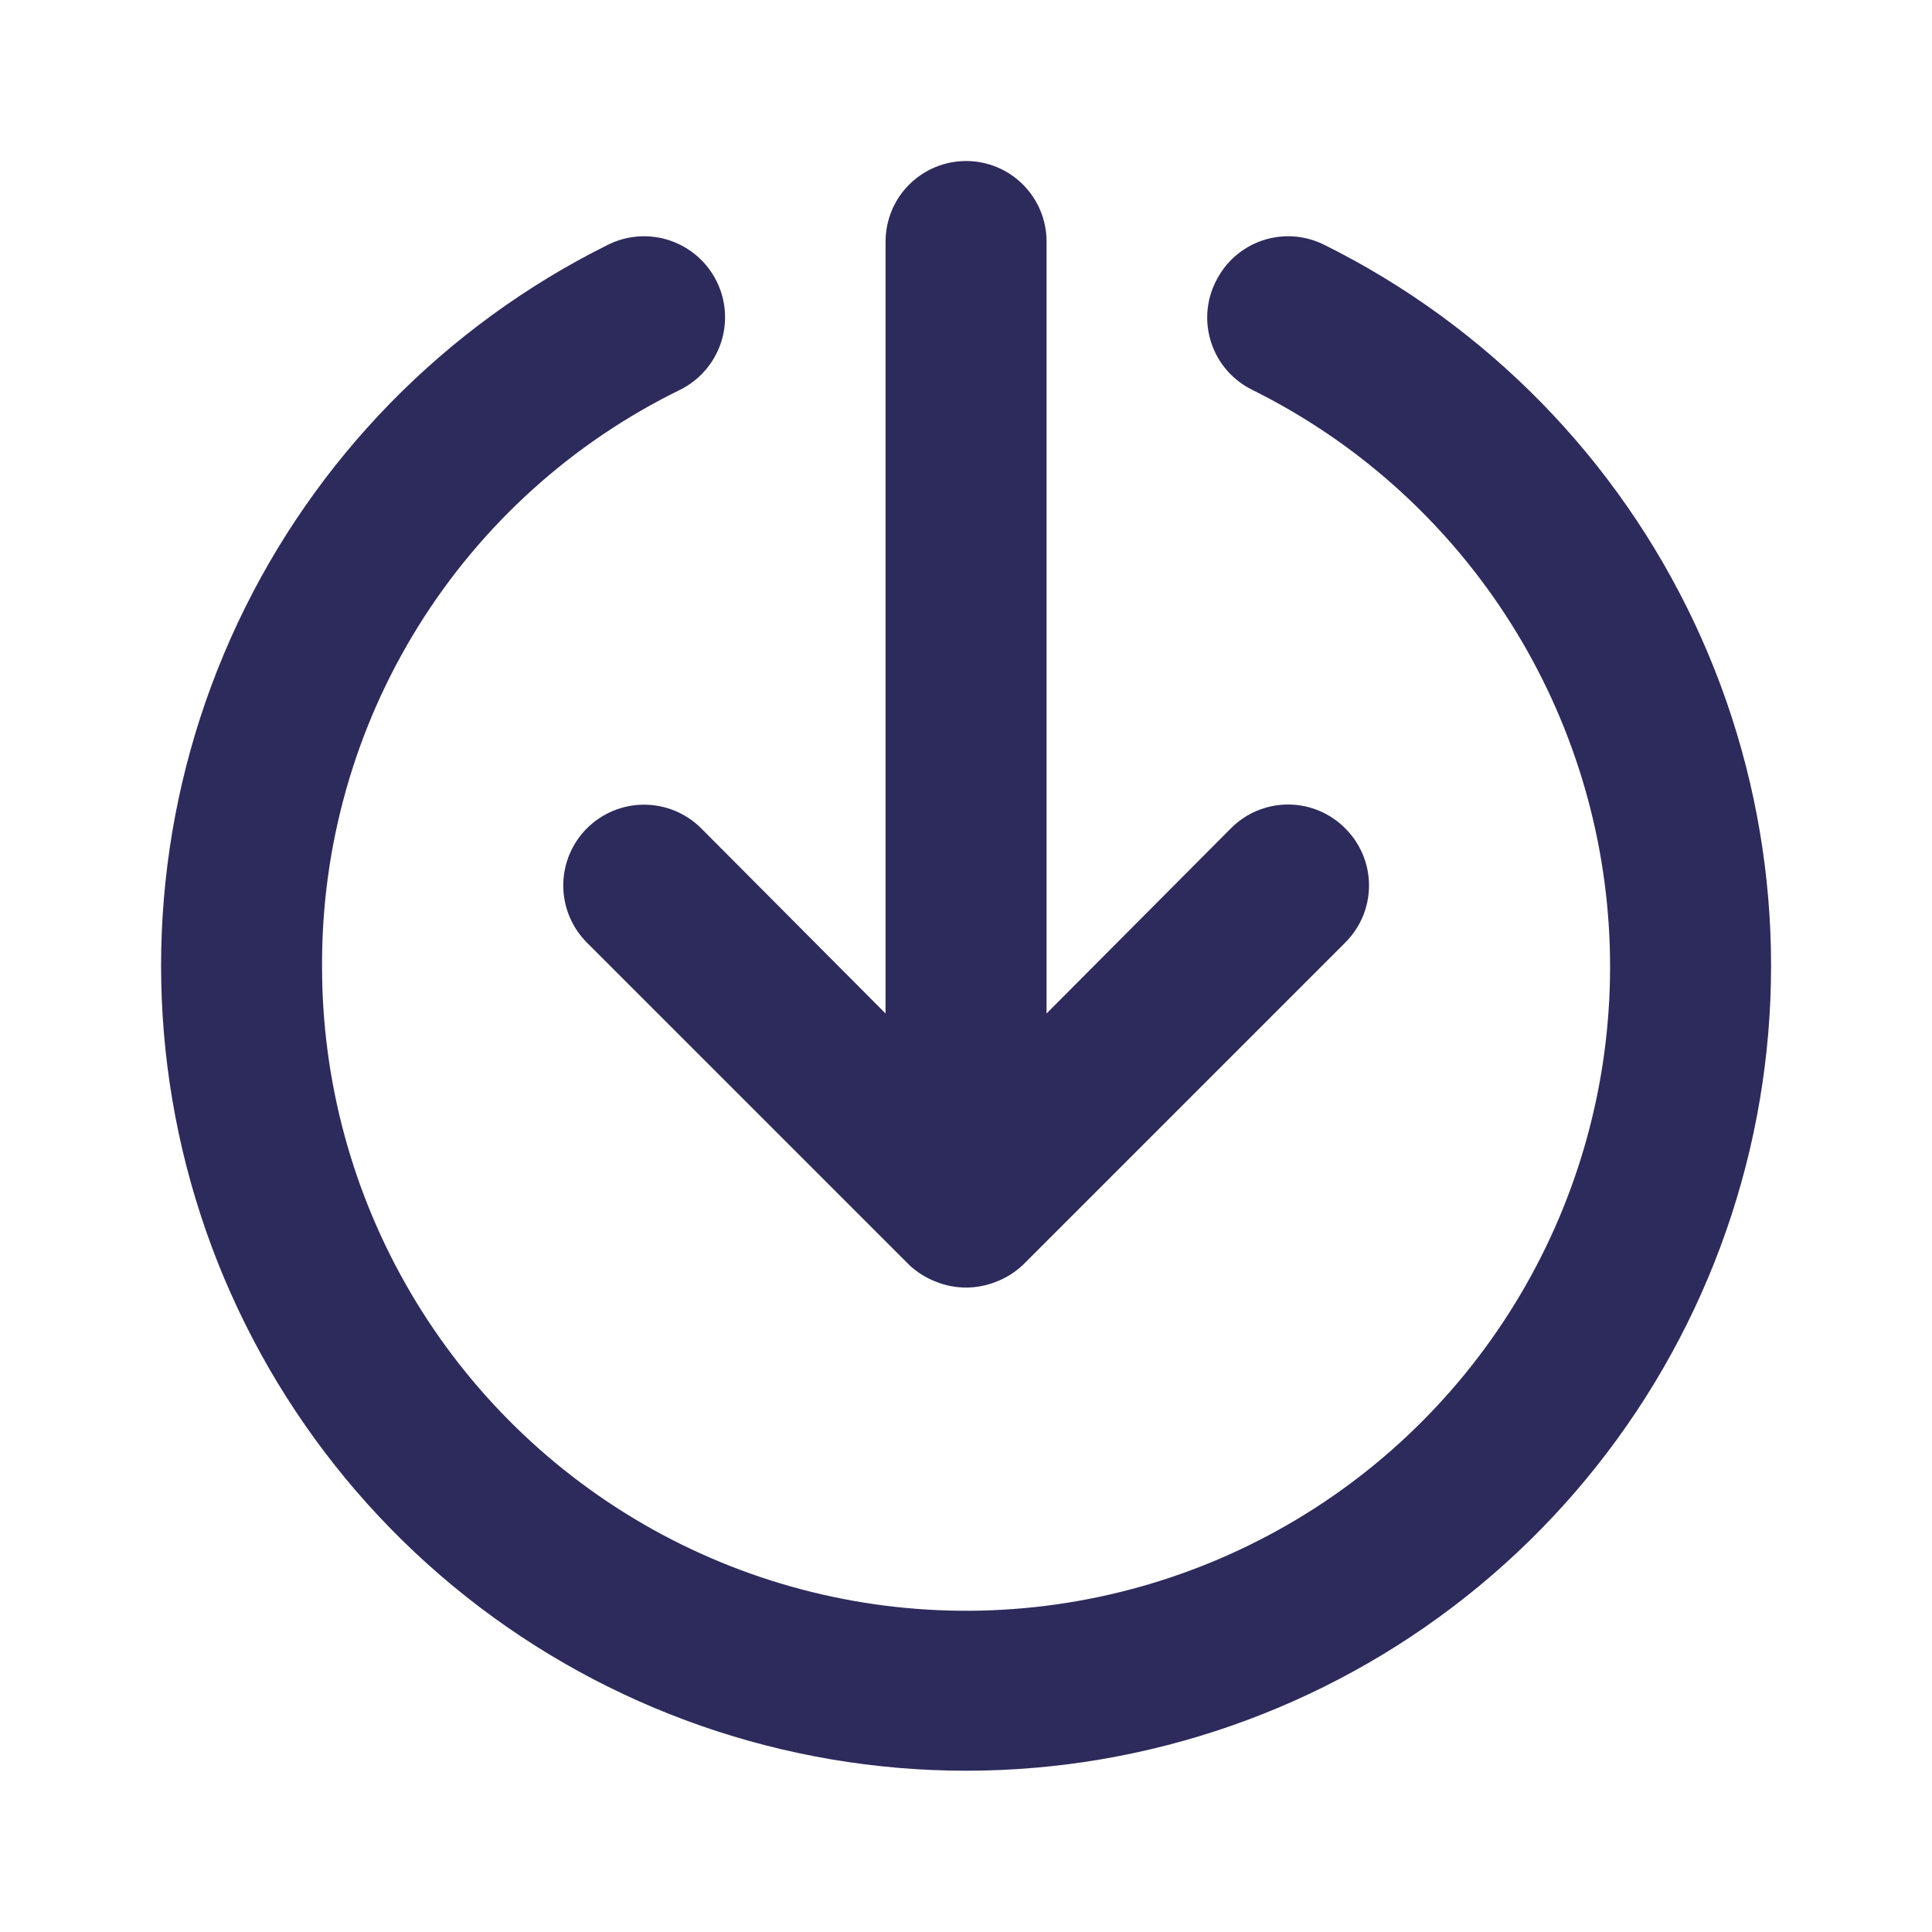 <svg fill="none" height="50" viewBox="0 0 50 50" width="50" xmlns="http://www.w3.org/2000/svg"><path d="m31.46 7.292c-.246.495-.285 1.066-.109 1.59s.552.956 1.047 1.202c2.663 1.319 4.925 3.325 6.552 5.812s2.559 5.363 2.7 8.331c.141 2.968-.513 5.92-1.897 8.55s-3.444 4.842-5.97 6.408c-2.526 1.566-5.424 2.428-8.395 2.497-2.971.069-5.906-.658-8.501-2.104-2.596-1.447-4.757-3.561-6.261-6.124-1.504-2.563-2.295-5.481-2.291-8.453-.013-3.107.849-6.154 2.489-8.792 1.64-2.638 3.99-4.761 6.782-6.124.497-.249.875-.685 1.051-1.212.176-.527.135-1.103-.114-1.6-.249-.497-.685-.875-1.212-1.051-.527-.176-1.103-.135-1.6.114-4.207 2.09-7.584 5.541-9.582 9.792-1.999 4.251-2.502 9.053-1.429 13.626 1.074 4.573 3.661 8.649 7.343 11.567 3.682 2.917 8.241 4.505 12.939 4.505 4.698 0 9.257-1.588 12.939-4.505 3.682-2.917 6.269-6.994 7.343-11.567 1.074-4.573.57-9.375-1.429-13.626s-5.376-7.702-9.582-9.792c-.247-.124-.517-.198-.792-.217-.276-.019-.553.017-.815.106-.262.089-.503.23-.71.413-.207.183-.375.406-.495.656zm-8.542-1.042v19.979l-4.771-4.792c-.194-.194-.425-.348-.679-.453-.254-.105-.526-.159-.8-.159s-.547.054-.8.159c-.254.105-.484.259-.679.453-.194.194-.348.425-.453.679-.105.254-.159.526-.159.8s.054.547.159.8c.105.254.259.484.453.679l8.333 8.333c.198.19.432.338.688.438.507.208 1.076.208 1.583 0 .256-.099.489-.248.688-.438l8.333-8.333c.195-.194.35-.424.456-.678.106-.254.16-.526.16-.801s-.054-.547-.16-.801c-.106-.254-.261-.484-.456-.678-.194-.195-.424-.35-.678-.456-.254-.106-.526-.16-.801-.16-.275 0-.547.054-.801.16-.254.106-.484.261-.678.456l-4.771 4.792v-19.979c0-.553-.22-1.082-.61-1.473s-.921-.61-1.473-.61c-.552 0-1.082.22-1.473.61s-.61.921-.61 1.473z" fill="#2d2b5c"/></svg>